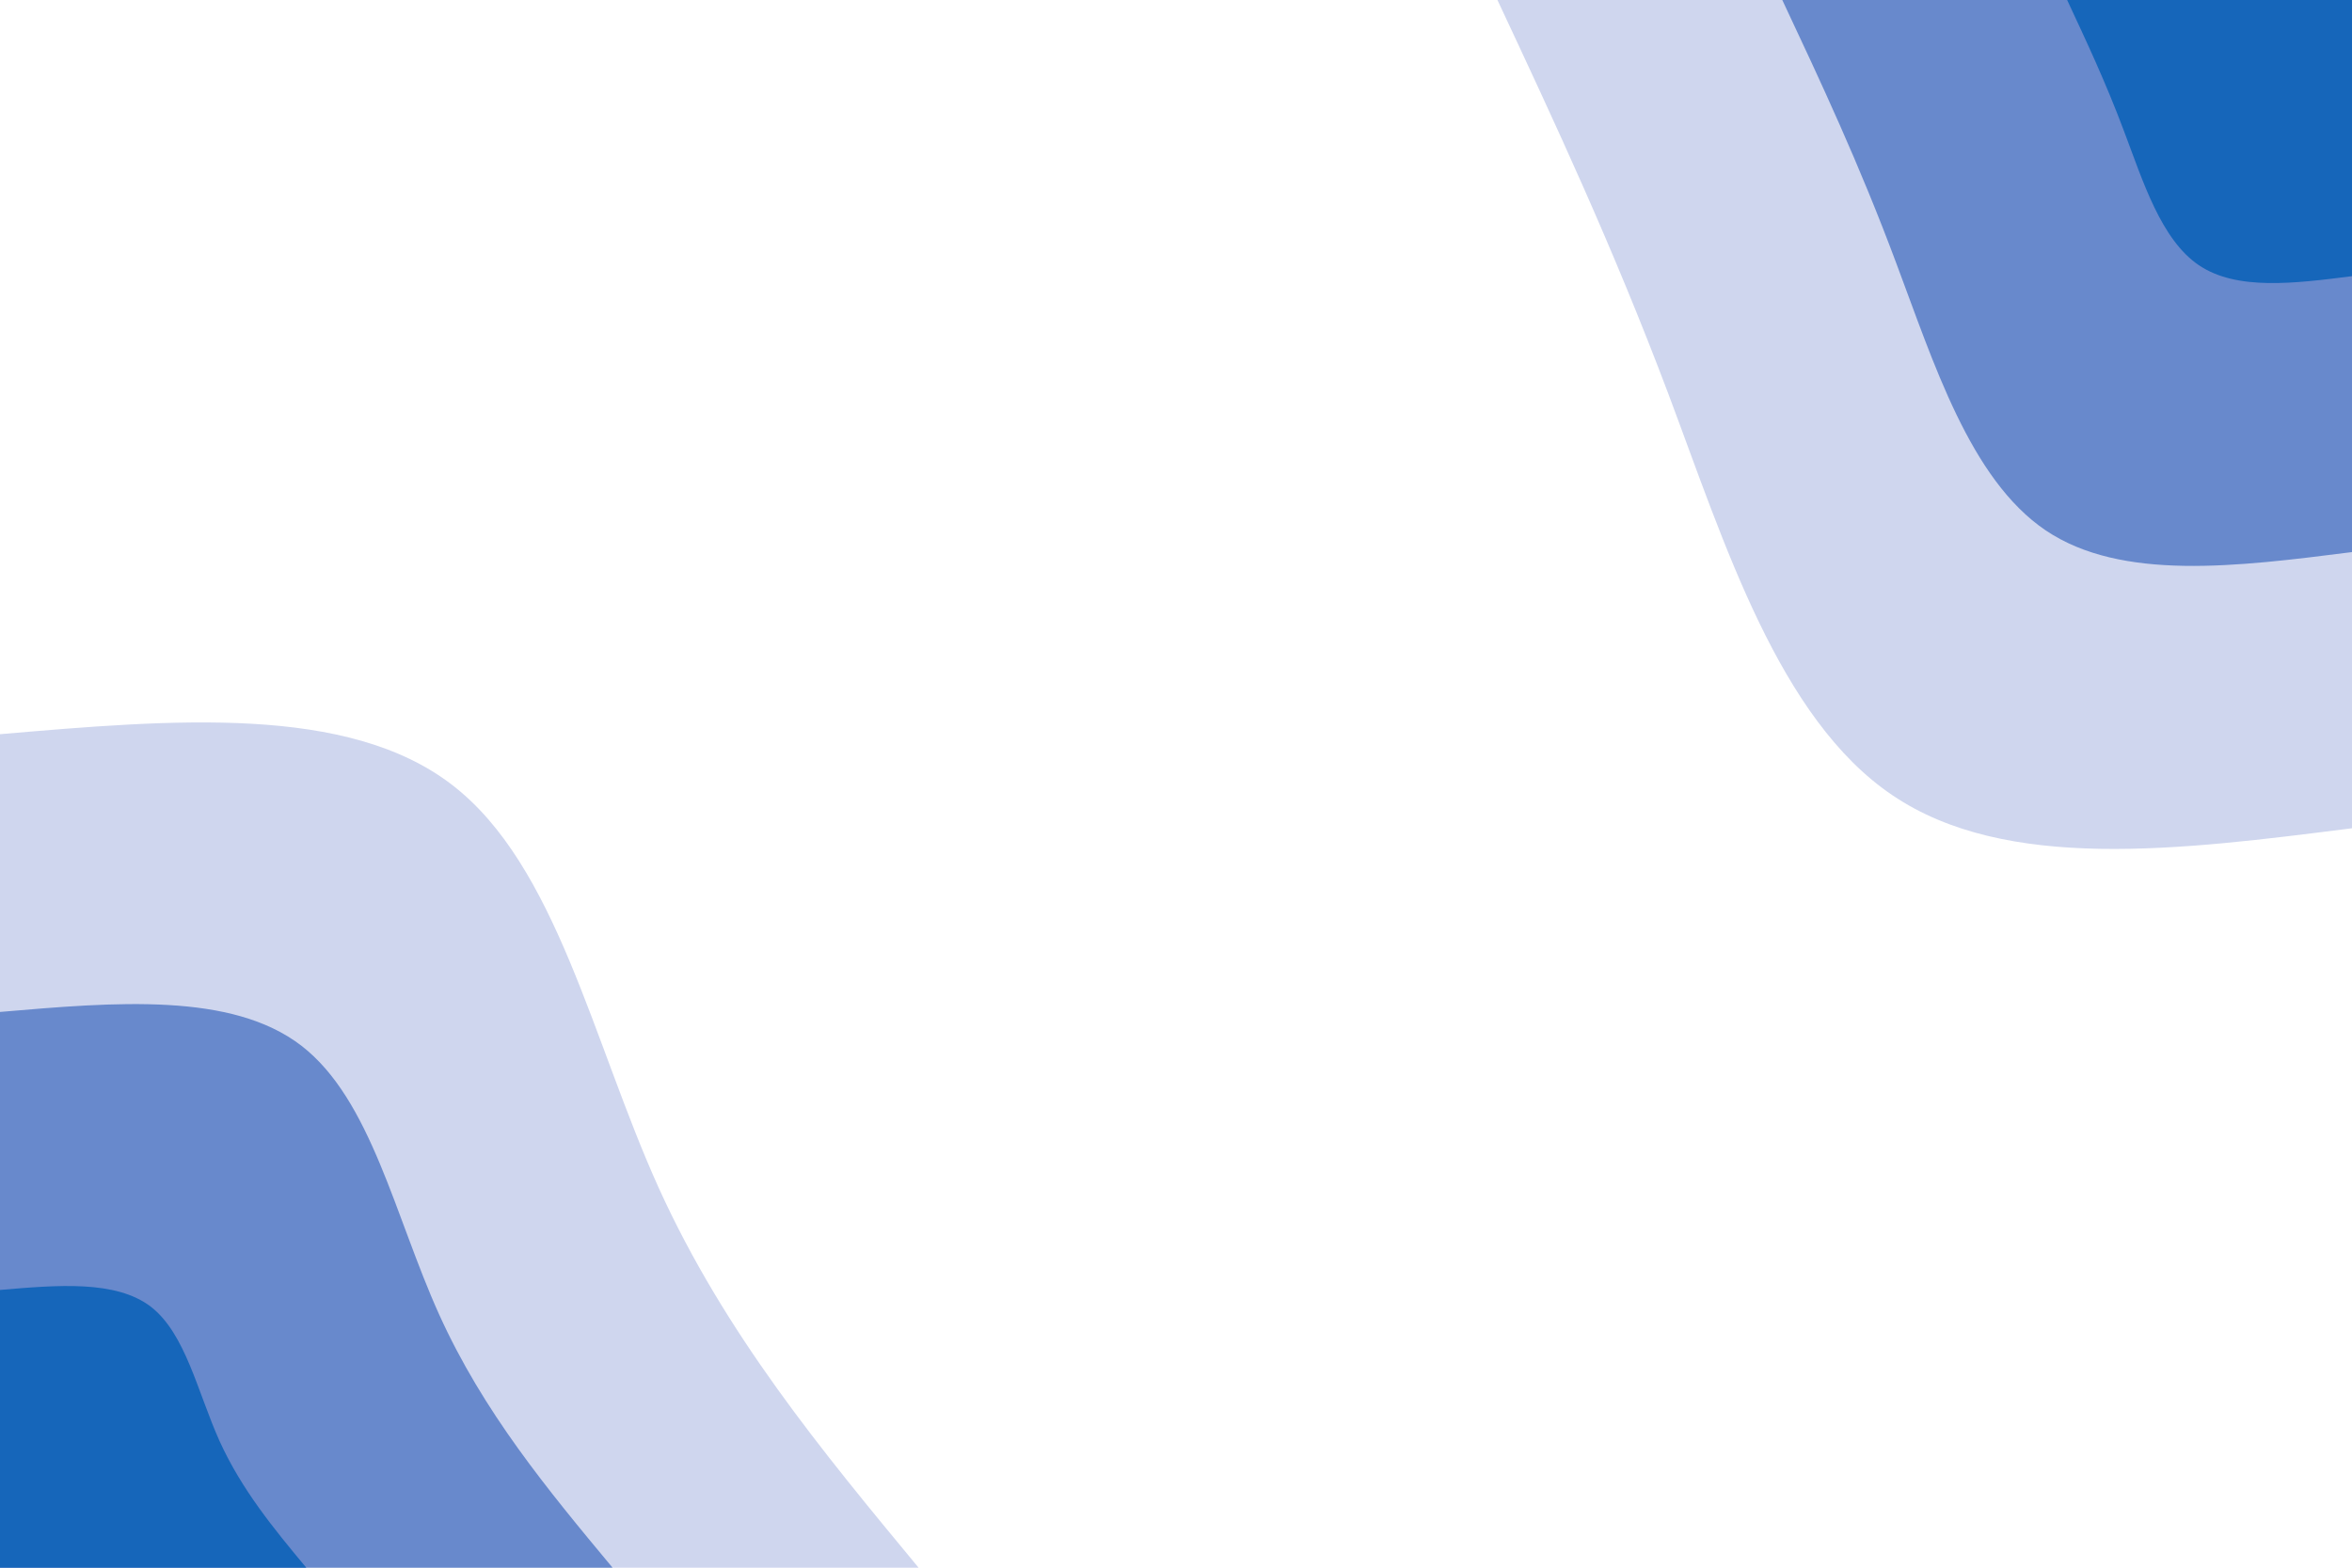 <svg id="visual" viewBox="0 0 900 600" width="900" height="600" xmlns="http://www.w3.org/2000/svg" xmlns:xlink="http://www.w3.org/1999/xlink" version="1.1"><rect x="0" y="0" width="900" height="600" fill="#ffffff"></rect><defs><linearGradient id="grad1_0" x1="33.3%" y1="0%" x2="100%" y2="100%"><stop offset="20%" stop-color="#1666ba" stop-opacity="1"></stop><stop offset="80%" stop-color="#1666ba" stop-opacity="1"></stop></linearGradient></defs><defs><linearGradient id="grad1_1" x1="33.3%" y1="0%" x2="100%" y2="100%"><stop offset="20%" stop-color="#1666ba" stop-opacity="1"></stop><stop offset="80%" stop-color="#9eafdd" stop-opacity="1"></stop></linearGradient></defs><defs><linearGradient id="grad1_2" x1="33.3%" y1="0%" x2="100%" y2="100%"><stop offset="20%" stop-color="#ffffff" stop-opacity="1"></stop><stop offset="80%" stop-color="#9eafdd" stop-opacity="1"></stop></linearGradient></defs><defs><linearGradient id="grad2_0" x1="0%" y1="0%" x2="66.7%" y2="100%"><stop offset="20%" stop-color="#1666ba" stop-opacity="1"></stop><stop offset="80%" stop-color="#1666ba" stop-opacity="1"></stop></linearGradient></defs><defs><linearGradient id="grad2_1" x1="0%" y1="0%" x2="66.7%" y2="100%"><stop offset="20%" stop-color="#9eafdd" stop-opacity="1"></stop><stop offset="80%" stop-color="#1666ba" stop-opacity="1"></stop></linearGradient></defs><defs><linearGradient id="grad2_2" x1="0%" y1="0%" x2="66.7%" y2="100%"><stop offset="20%" stop-color="#9eafdd" stop-opacity="1"></stop><stop offset="80%" stop-color="#ffffff" stop-opacity="1"></stop></linearGradient></defs><g transform="translate(900, 0)"><path d="M0 317C-66.1 325.4 -132.3 333.8 -175.8 304.4C-219.3 275.1 -240.1 208 -261.5 151C-283 94 -305 47 -327 0L0 0Z" fill="#cfd6ee"></path><path d="M0 211.3C-44.1 216.9 -88.2 222.5 -117.2 203C-146.2 183.4 -160.1 138.7 -174.4 100.7C-188.6 62.6 -203.3 31.3 -218 0L0 0Z" fill="#6889cc"></path><path d="M0 105.7C-22 108.5 -44.1 111.3 -58.6 101.5C-73.1 91.7 -80 69.3 -87.2 50.3C-94.3 31.3 -101.7 15.7 -109 0L0 0Z" fill="#1666ba"></path></g><g transform="translate(0, 600)"><path d="M0 -319C66.5 -324.7 133 -330.4 173 -299.6C213 -268.8 226.7 -201.5 252 -145.5C277.4 -89.5 314.5 -44.7 351.5 0L0 0Z" fill="#cfd6ee"></path><path d="M0 -212.7C44.3 -216.5 88.6 -220.3 115.3 -199.8C142 -179.2 151.1 -134.4 168 -97C184.9 -59.6 209.6 -29.8 234.4 0L0 0Z" fill="#6889cc"></path><path d="M0 -106.3C22.2 -108.2 44.3 -110.1 57.7 -99.9C71 -89.6 75.6 -67.2 84 -48.5C92.5 -29.8 104.8 -14.9 117.2 0L0 0Z" fill="#1666ba"></path></g></svg>